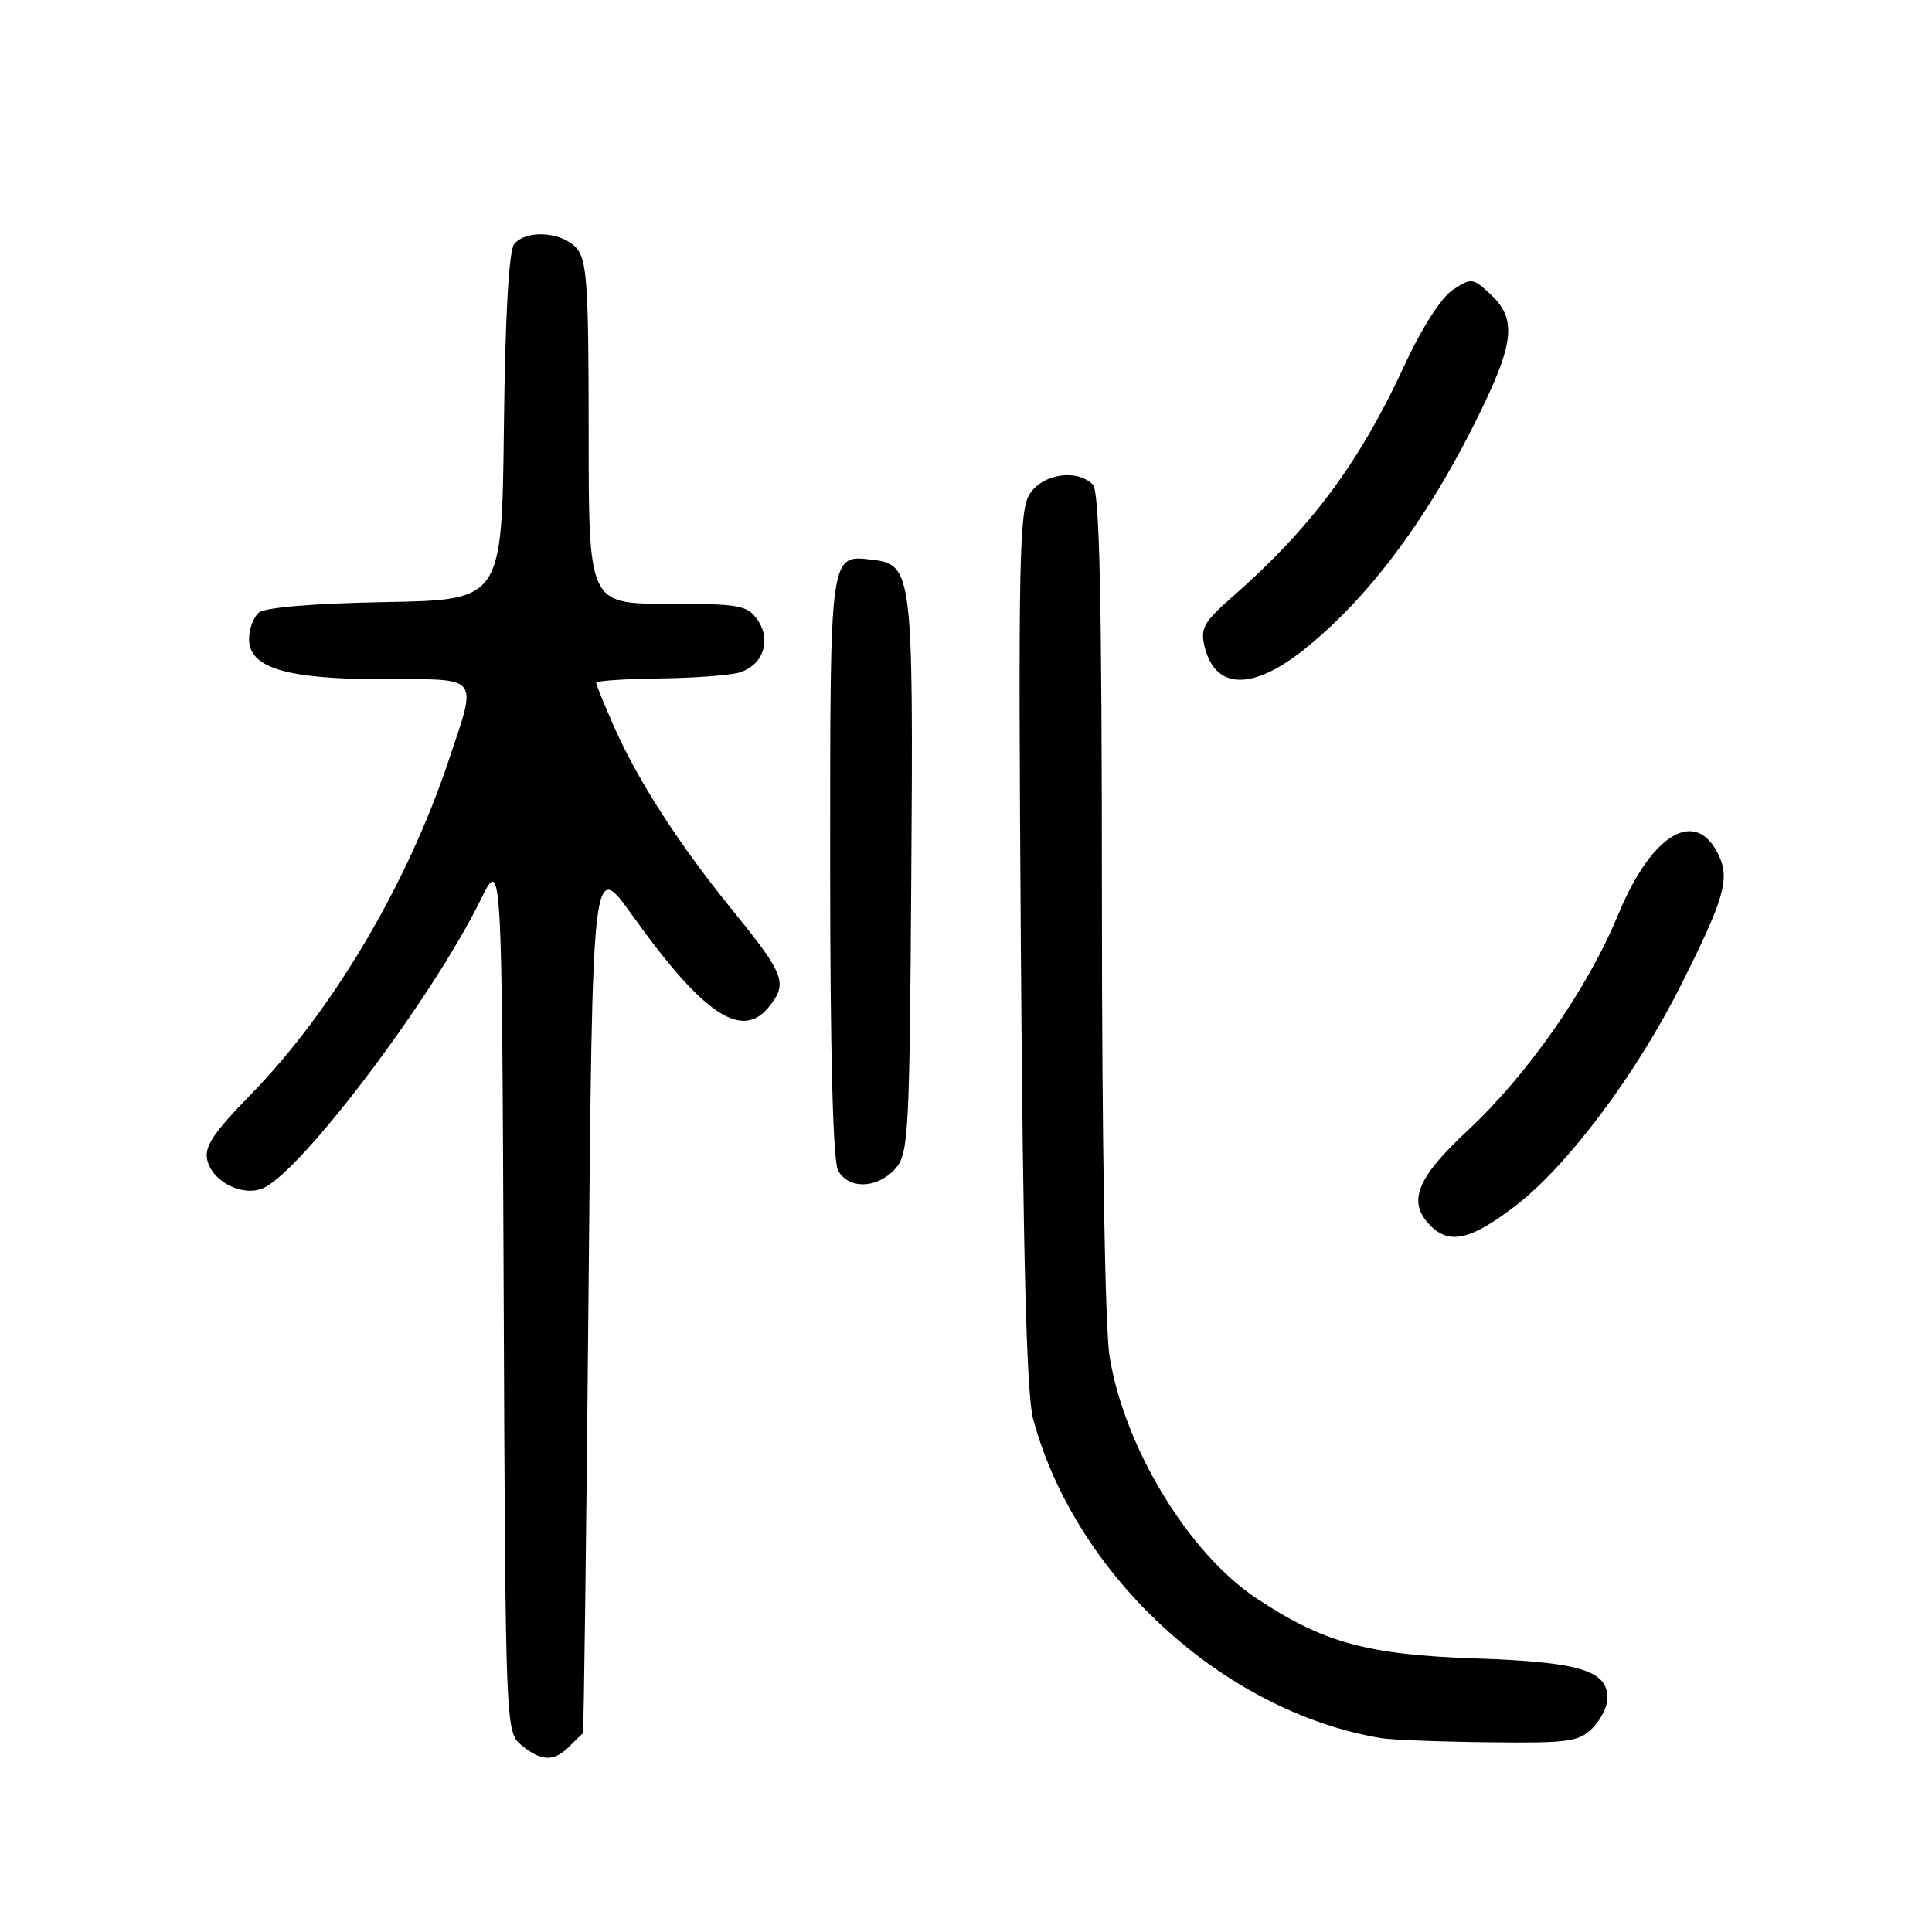 <?xml version="1.0" encoding="UTF-8" standalone="no"?>
<!DOCTYPE svg PUBLIC "-//W3C//DTD SVG 1.1//EN" "http://www.w3.org/Graphics/SVG/1.1/DTD/svg11.dtd" >
<svg xmlns="http://www.w3.org/2000/svg" xmlns:xlink="http://www.w3.org/1999/xlink" version="1.1" viewBox="0 0 256 256">
 <g >
 <path fill="currentColor"
d=" M 75.43 231.43 C 76.29 230.56 77.10 229.78 77.23 229.68 C 77.36 229.58 77.69 203.49 77.98 171.70 C 78.50 113.90 78.50 113.90 83.78 121.28 C 93.24 134.51 98.36 137.91 101.95 133.34 C 104.40 130.23 103.97 129.14 96.97 120.50 C 89.95 111.86 84.53 103.44 81.39 96.35 C 80.08 93.38 79.00 90.73 79.00 90.47 C 79.00 90.21 82.71 89.96 87.25 89.90 C 91.79 89.85 96.58 89.50 97.89 89.13 C 101.08 88.24 102.28 84.85 100.37 82.12 C 99.02 80.19 97.94 80.00 88.44 80.00 C 78.00 80.00 78.00 80.00 78.00 57.33 C 78.00 37.64 77.78 34.42 76.35 32.83 C 74.41 30.70 69.73 30.41 68.14 32.33 C 67.43 33.19 66.94 41.72 66.77 56.58 C 66.50 79.50 66.50 79.50 51.07 79.78 C 41.77 79.94 35.12 80.49 34.32 81.15 C 33.59 81.75 33.00 83.34 33.00 84.67 C 33.00 88.53 37.97 90.00 50.97 90.00 C 63.78 90.00 63.27 89.35 59.43 100.82 C 53.95 117.22 44.05 133.93 33.26 145.00 C 28.18 150.20 27.03 151.96 27.48 153.78 C 28.20 156.66 32.27 158.64 34.93 157.41 C 40.14 154.98 57.35 132.13 63.67 119.26 C 66.50 113.50 66.50 113.50 66.74 171.50 C 66.98 229.23 66.99 229.51 69.10 231.25 C 71.72 233.41 73.40 233.46 75.43 231.43 Z  M 211.00 229.00 C 212.10 227.90 213.00 226.11 213.00 225.02 C 213.00 221.33 209.30 220.22 195.50 219.75 C 181.16 219.26 175.39 217.68 166.51 211.80 C 157.52 205.84 148.99 191.82 147.03 179.78 C 146.43 176.07 146.01 151.36 146.01 119.45 C 146.00 78.75 145.70 65.10 144.80 64.20 C 142.71 62.11 138.19 62.77 136.46 65.42 C 135.04 67.59 134.91 74.08 135.27 125.67 C 135.56 166.61 136.03 184.81 136.89 188.00 C 142.49 208.81 162.10 226.81 183.00 230.31 C 184.38 230.54 190.79 230.79 197.25 230.86 C 207.77 230.99 209.21 230.79 211.00 229.00 Z  M 200.84 159.75 C 207.73 154.45 216.81 142.34 222.74 130.52 C 228.40 119.26 229.21 116.55 227.80 113.45 C 224.81 106.91 218.89 110.34 214.40 121.23 C 210.35 131.04 202.42 142.40 194.42 149.85 C 187.65 156.16 186.44 159.30 189.57 162.43 C 192.10 164.96 194.95 164.28 200.84 159.75 Z  M 118.60 154.90 C 120.39 152.92 120.52 150.58 120.75 116.15 C 121.03 76.13 120.87 74.78 115.67 74.18 C 109.90 73.51 110.00 72.77 110.00 114.69 C 110.00 139.28 110.37 153.83 111.04 155.07 C 112.40 157.61 116.21 157.53 118.60 154.90 Z  M 172.66 86.17 C 181.52 79.16 189.67 68.11 196.51 53.83 C 200.65 45.20 200.86 42.16 197.54 39.03 C 195.18 36.82 194.97 36.79 192.51 38.40 C 190.98 39.41 188.40 43.43 186.10 48.41 C 180.10 61.38 173.72 69.96 163.17 79.20 C 159.50 82.42 159.03 83.28 159.62 85.70 C 161.01 91.36 165.88 91.53 172.66 86.17 Z "/>
</g>
</svg>
